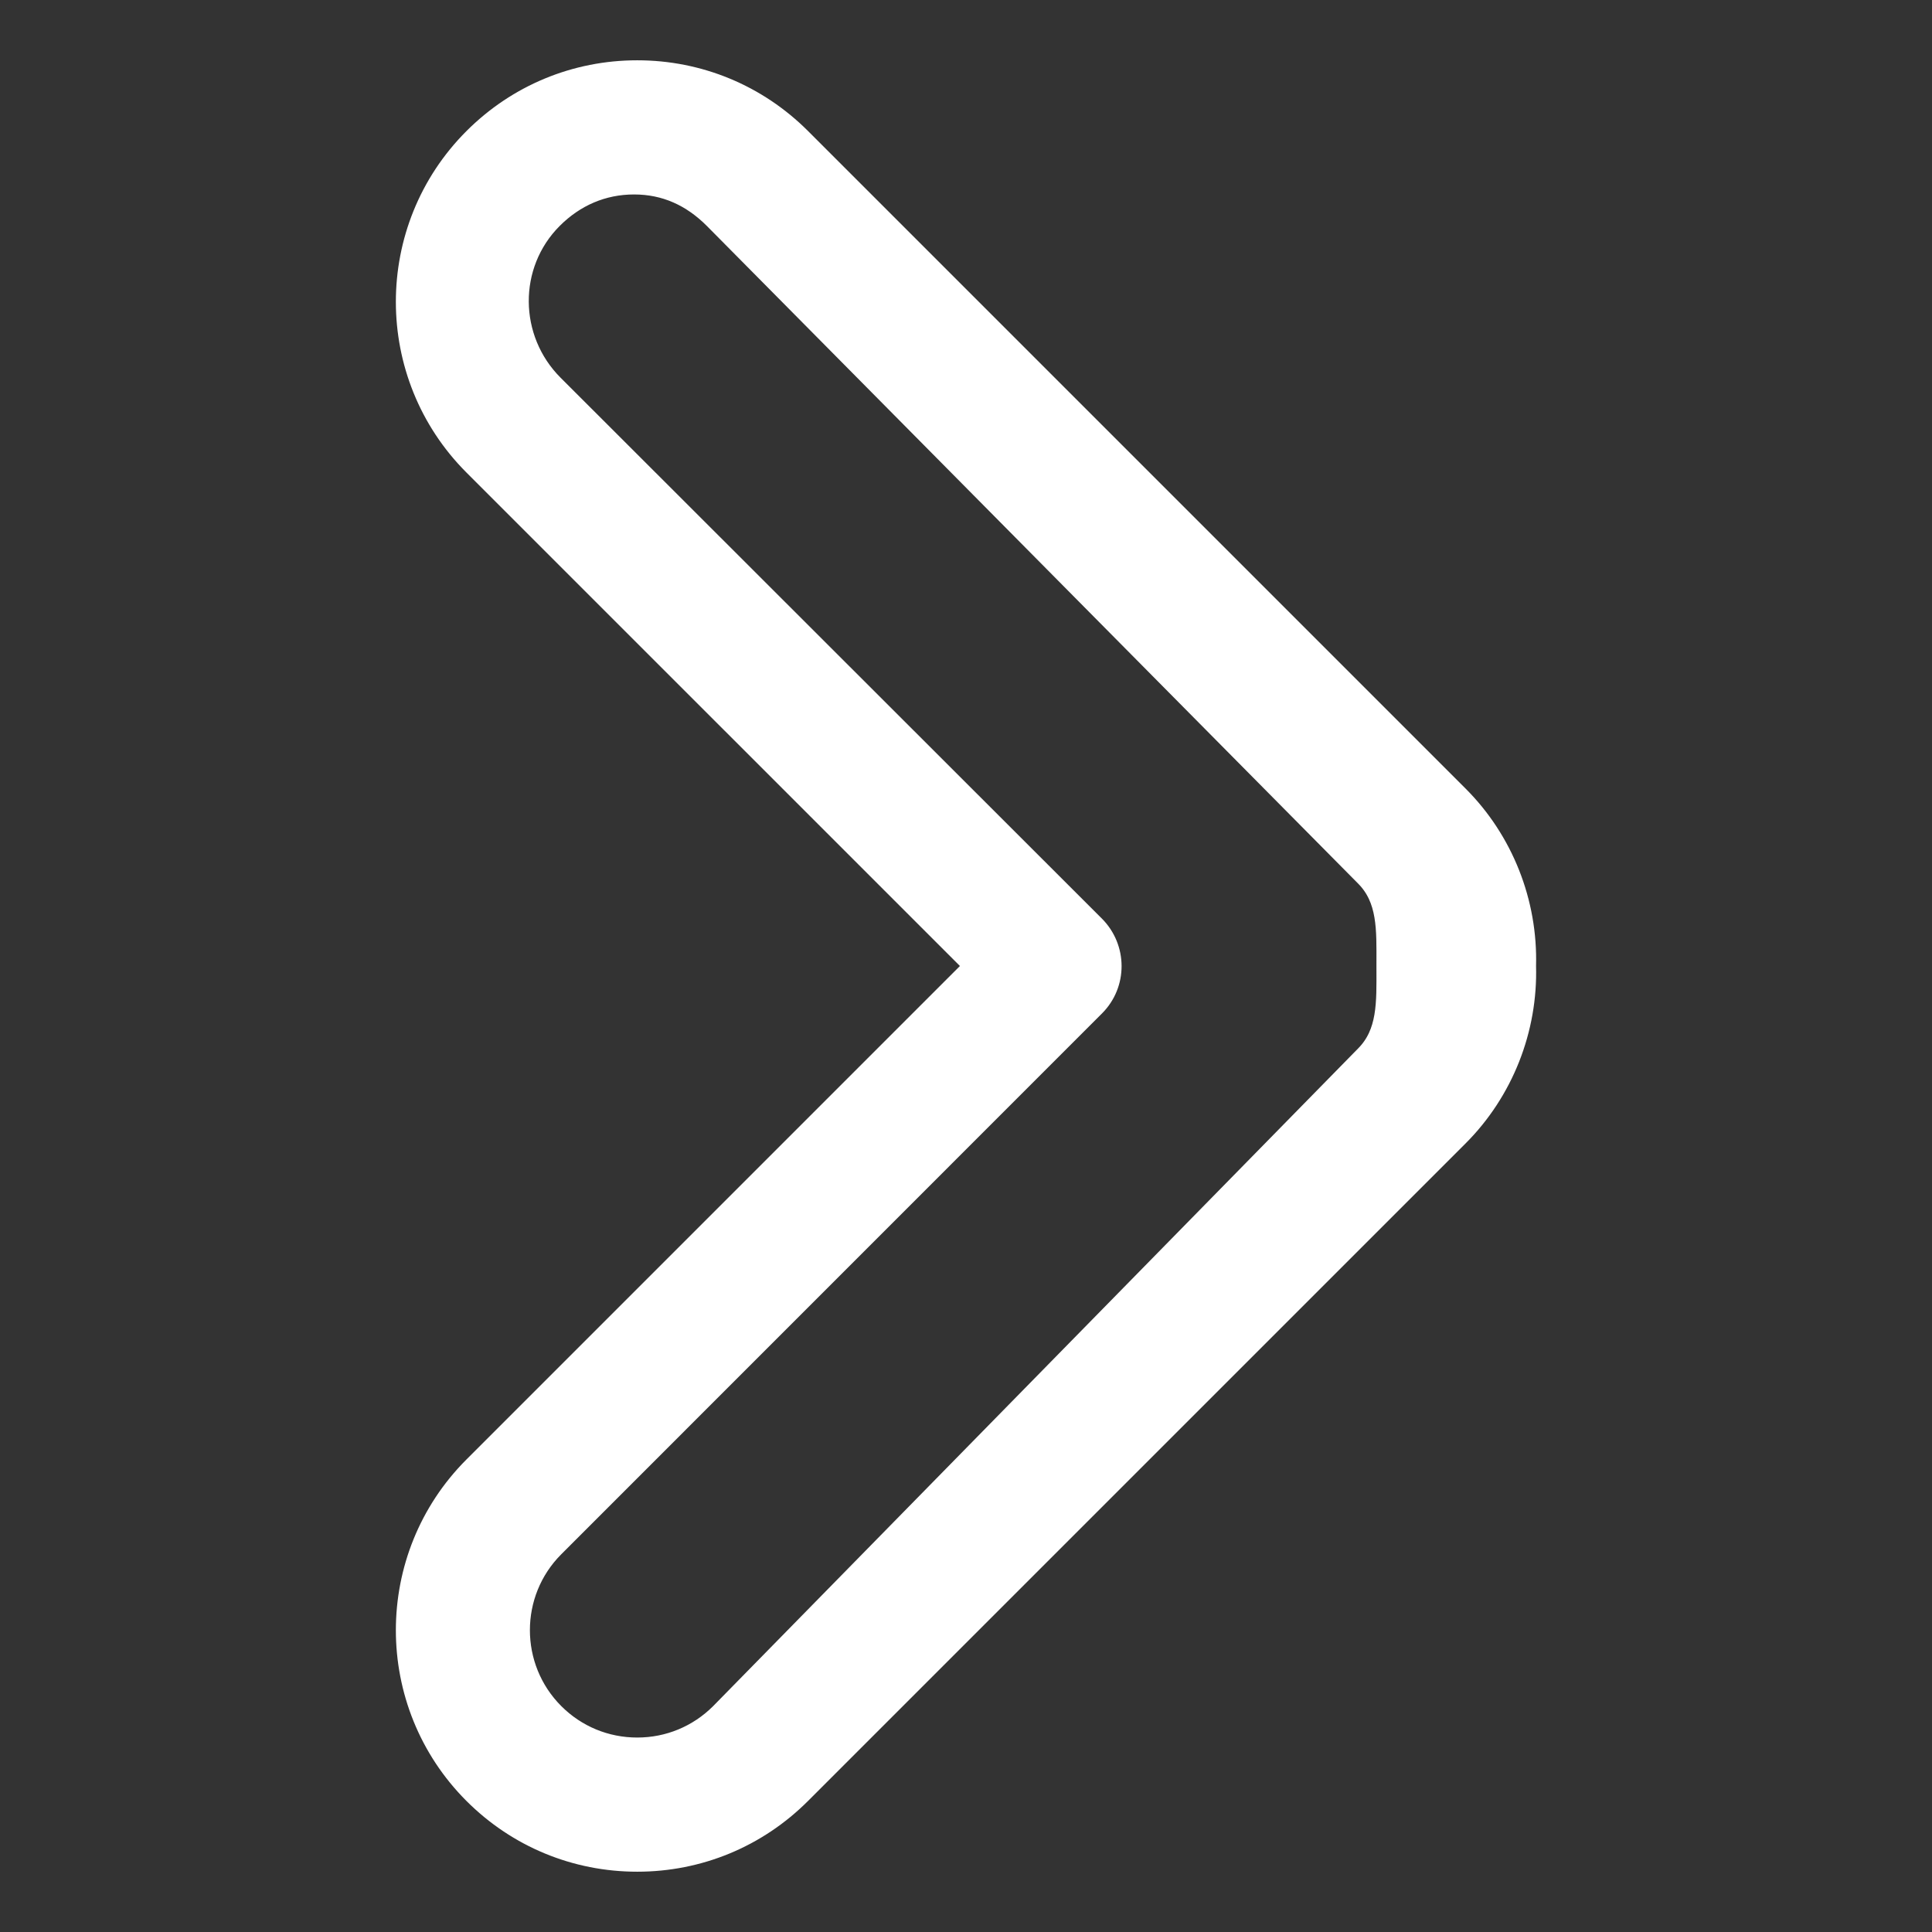 <!DOCTYPE svg PUBLIC "-//W3C//DTD SVG 1.1//EN" "http://www.w3.org/Graphics/SVG/1.1/DTD/svg11.dtd">
<!-- Uploaded to: SVG Repo, www.svgrepo.com, Transformed by: SVG Repo Mixer Tools -->
<svg fill="#fff" version="1.1" id="Layer_1" xmlns="http://www.w3.org/2000/svg" xmlns:xlink="http://www.w3.org/1999/xlink" width="800px" height="800px" viewBox="0 0 72 72" enable-background="new 0 0 72 72" xml:space="preserve" stroke="#fff">
<rect x="0" y="0" width="72" height="72" fill="#333333" stroke="none"/>
<g id="SVGRepo_bgCarrier" stroke-width="0"/>
<g id="SVGRepo_tracerCarrier" stroke-linecap="round" stroke-linejoin="round"/>
<g id="SVGRepo_iconCarrier"> <g> <path d="M23.748,2.747c2.271,0,4.405,0.884,6.011,2.489l24.506,24.506c1.646,1.645,2.546,3.921,2.479,6.255 c0.068,2.337-0.833,4.614-2.479,6.261L29.758,66.764c-1.605,1.605-3.739,2.489-6.01,2.489c-2.271,0-4.405-0.884-6.01-2.489 c-3.314-3.314-3.314-8.707,0-12.021L36.481,36L17.738,17.258c-3.314-3.314-3.314-8.707,0-12.021 C19.344,3.631,21.478,2.747,23.748,2.747z M23.748,65.253c1.202,0,2.332-0.468,3.182-1.317L50.963,39.43 c0.891-0.893,0.833-2.084,0.833-3.355c0-0.051,0-0.101,0-0.151c0-1.271,0.058-2.461-0.833-3.353L26.693,8.064 c-0.85-0.85-1.862-1.317-3.063-1.317c-1.203,0-2.273,0.468-3.123,1.317c-1.755,1.755-1.725,4.61,0.03,6.365l20.172,20.156 c0.781,0.781,0.788,2.047,0.007,2.828L20.563,57.57c-1.754,1.755-1.753,4.61,0.001,6.365 C21.413,64.785,22.546,65.253,23.748,65.253z"/> </g> </g>
</svg>